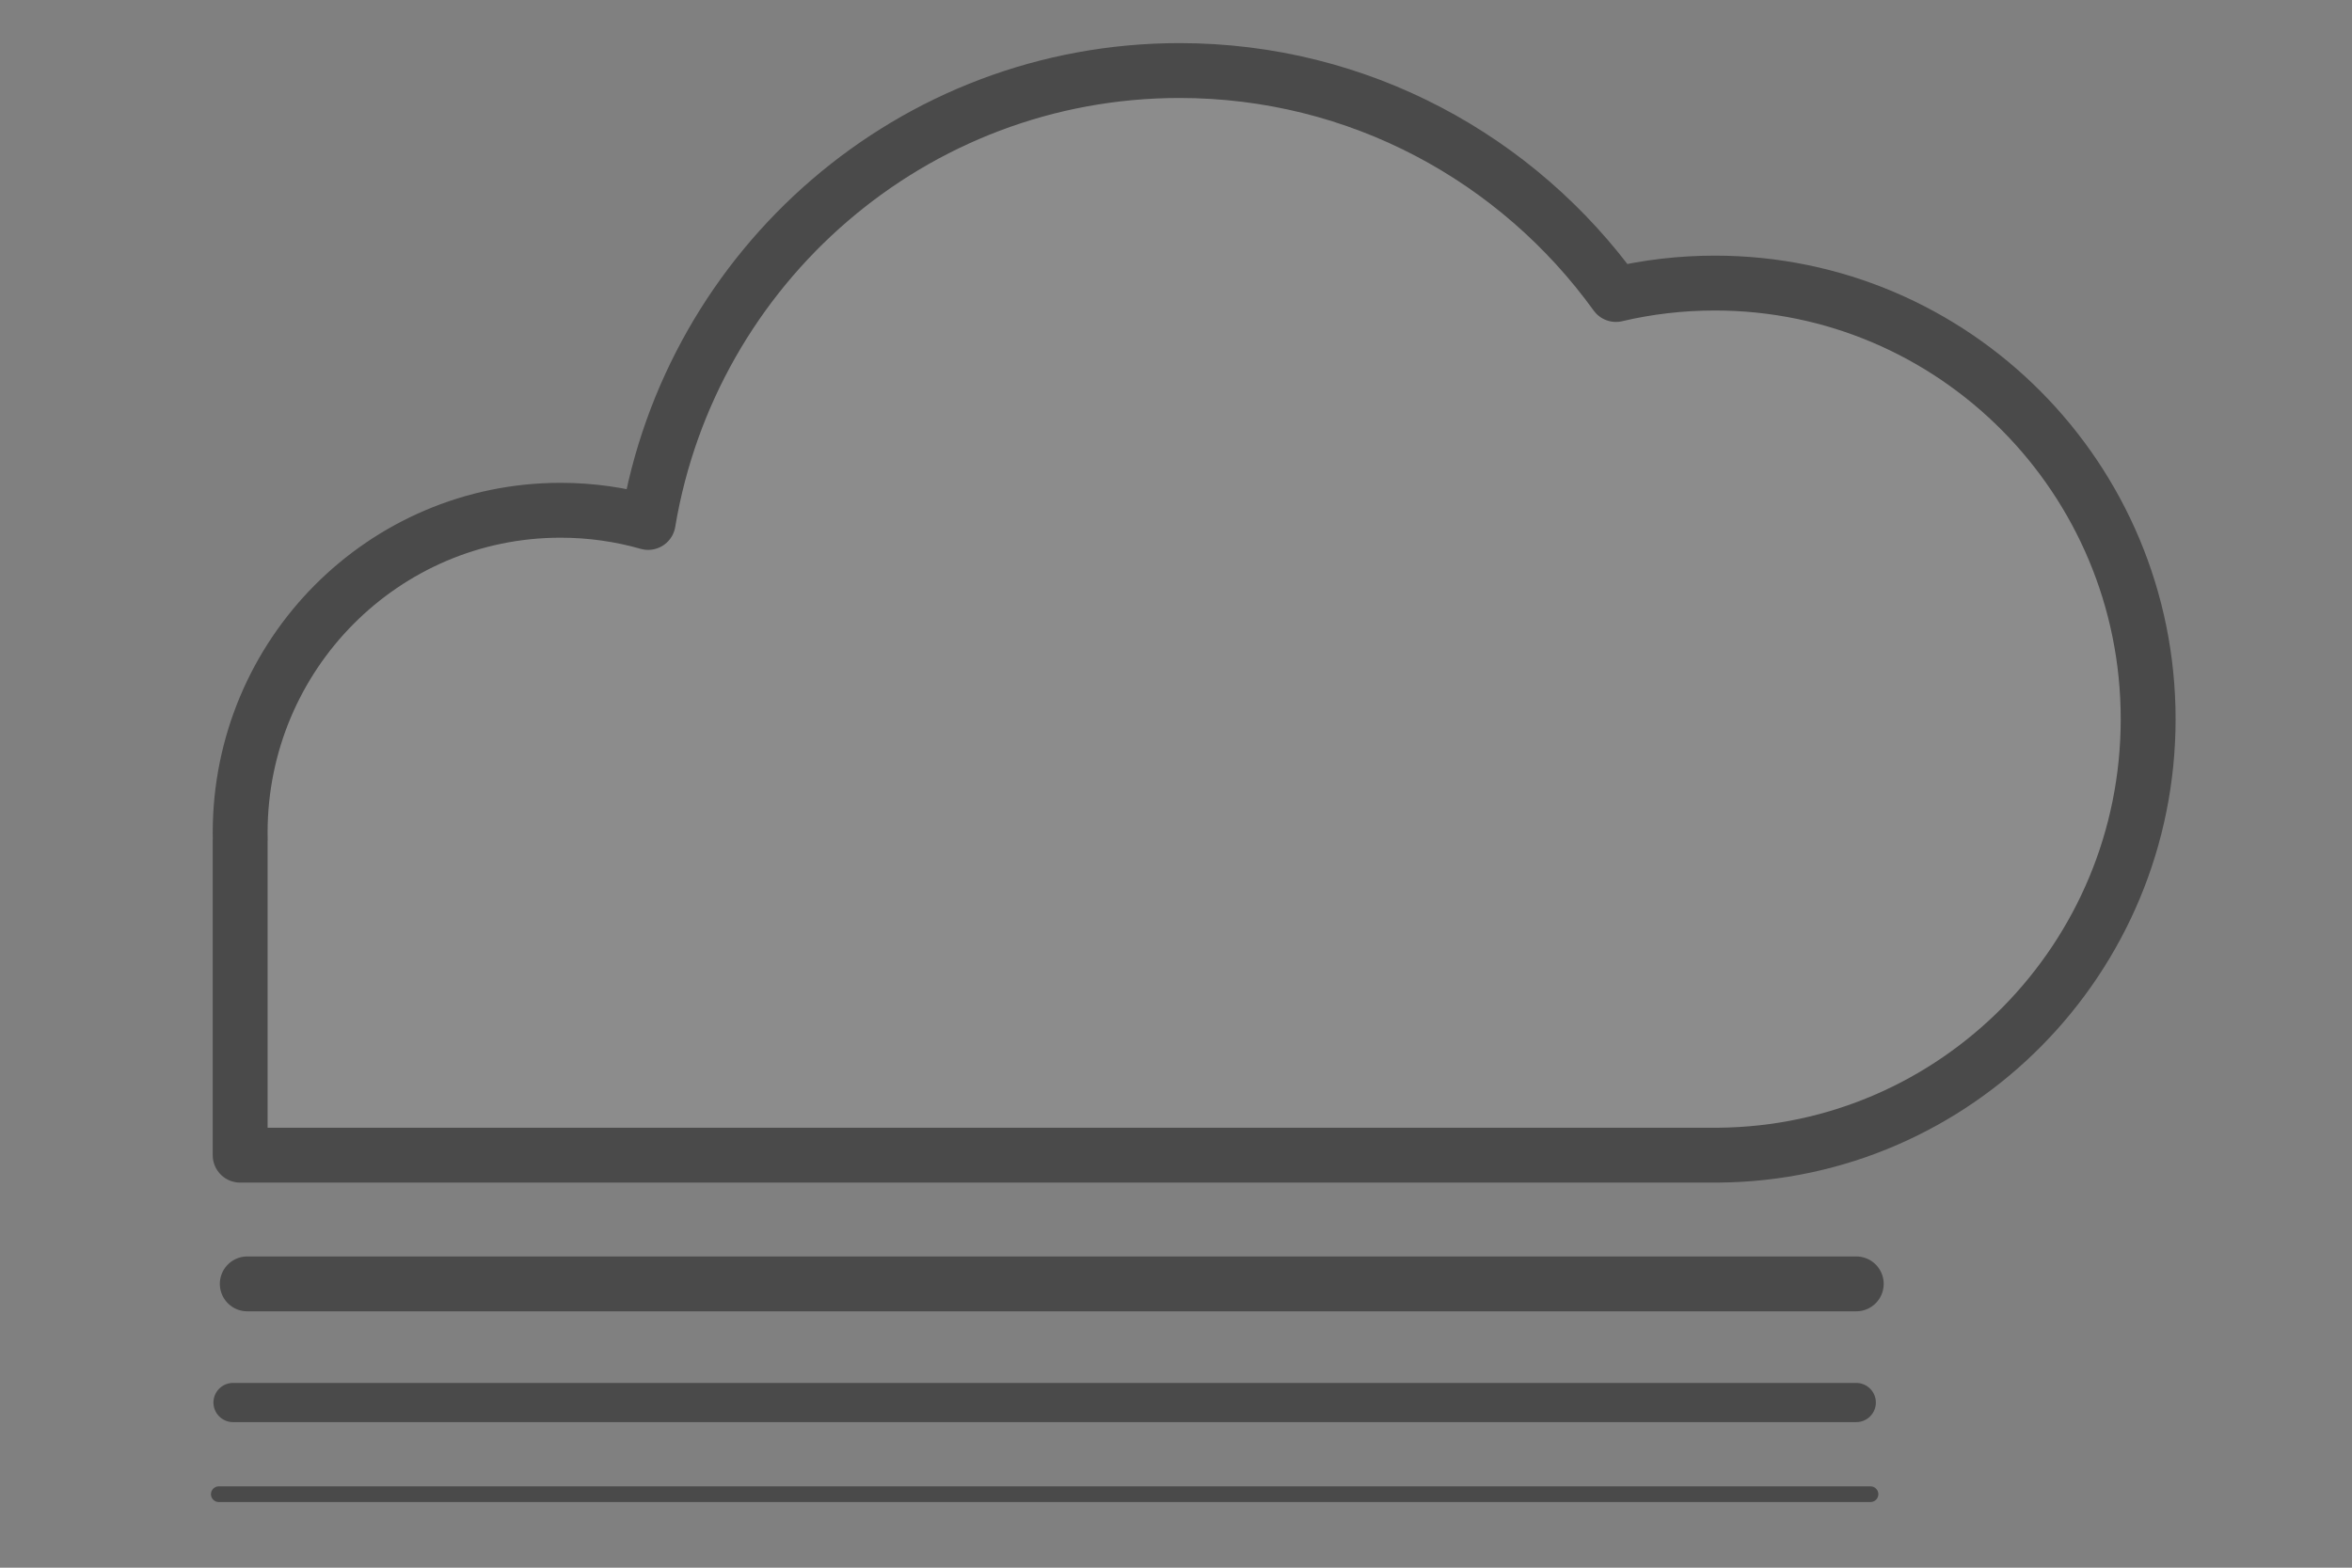 <?xml version="1.0" encoding="UTF-8" standalone="no"?>
<svg width="300px" height="200px" viewBox="0 0 300 200" version="1.1" xmlns="http://www.w3.org/2000/svg" xmlns:xlink="http://www.w3.org/1999/xlink" xmlns:sketch="http://www.bohemiancoding.com/sketch/ns">
    <rect x="0" y="0" width="300" height="200" fill="#808080" stroke="none"/>
    <!-- Generator: Sketch 3.0.4 (8054) - http://www.bohemiancoding.com/sketch -->
    <title>Fog</title>
    <desc>Created with Sketch.</desc>
    <defs></defs>
    <g id="Icons" stroke="none" stroke-width="1" fill="none" fill-rule="evenodd" sketch:type="MSPage">
        <g id="Fog" sketch:type="MSArtboardGroup" stroke="#4A4A4A">
            <g id="Fog-2" sketch:type="MSLayerGroup" transform="translate(27, 9)">
                <path d="M192.196,138.37 C222.506,138.119 247,113.31 247,82.743 C247,52.02 222.255,27.113 191.731,27.113 C187.389,27.113 183.164,27.617 179.111,28.57 C166.617,11.257 146.344,0 123.458,0 C89.4,0 61.127,24.932 55.672,57.652 C52.122,56.639 48.376,56.097 44.503,56.097 C21.931,56.097 3.632,74.515 3.632,97.235 C3.632,97.547 3.636,97.859 3.643,98.17 L3.632,98.17 L3.632,138.372 L192.196,138.372 Z" id="Cloud-2" stroke-width="7" stroke-linejoin="round" fill-opacity="0.1" fill="#FFFFFF" sketch:type="MSShapeGroup"></path>
                <path d="M4.54,154.793 L209.768,154.793" id="Line" stroke-width="7" stroke-linecap="round" sketch:type="MSShapeGroup"></path>
                <path d="M2.724,169.929 L209.768,169.929" id="Line-2" stroke-width="5" stroke-linecap="round" sketch:type="MSShapeGroup"></path>
                <path d="M0.908,181.624 L211.585,181.624" id="Line-3" stroke-width="2" stroke-linecap="round" sketch:type="MSShapeGroup"></path>
            </g>
        </g>
    </g>
</svg>